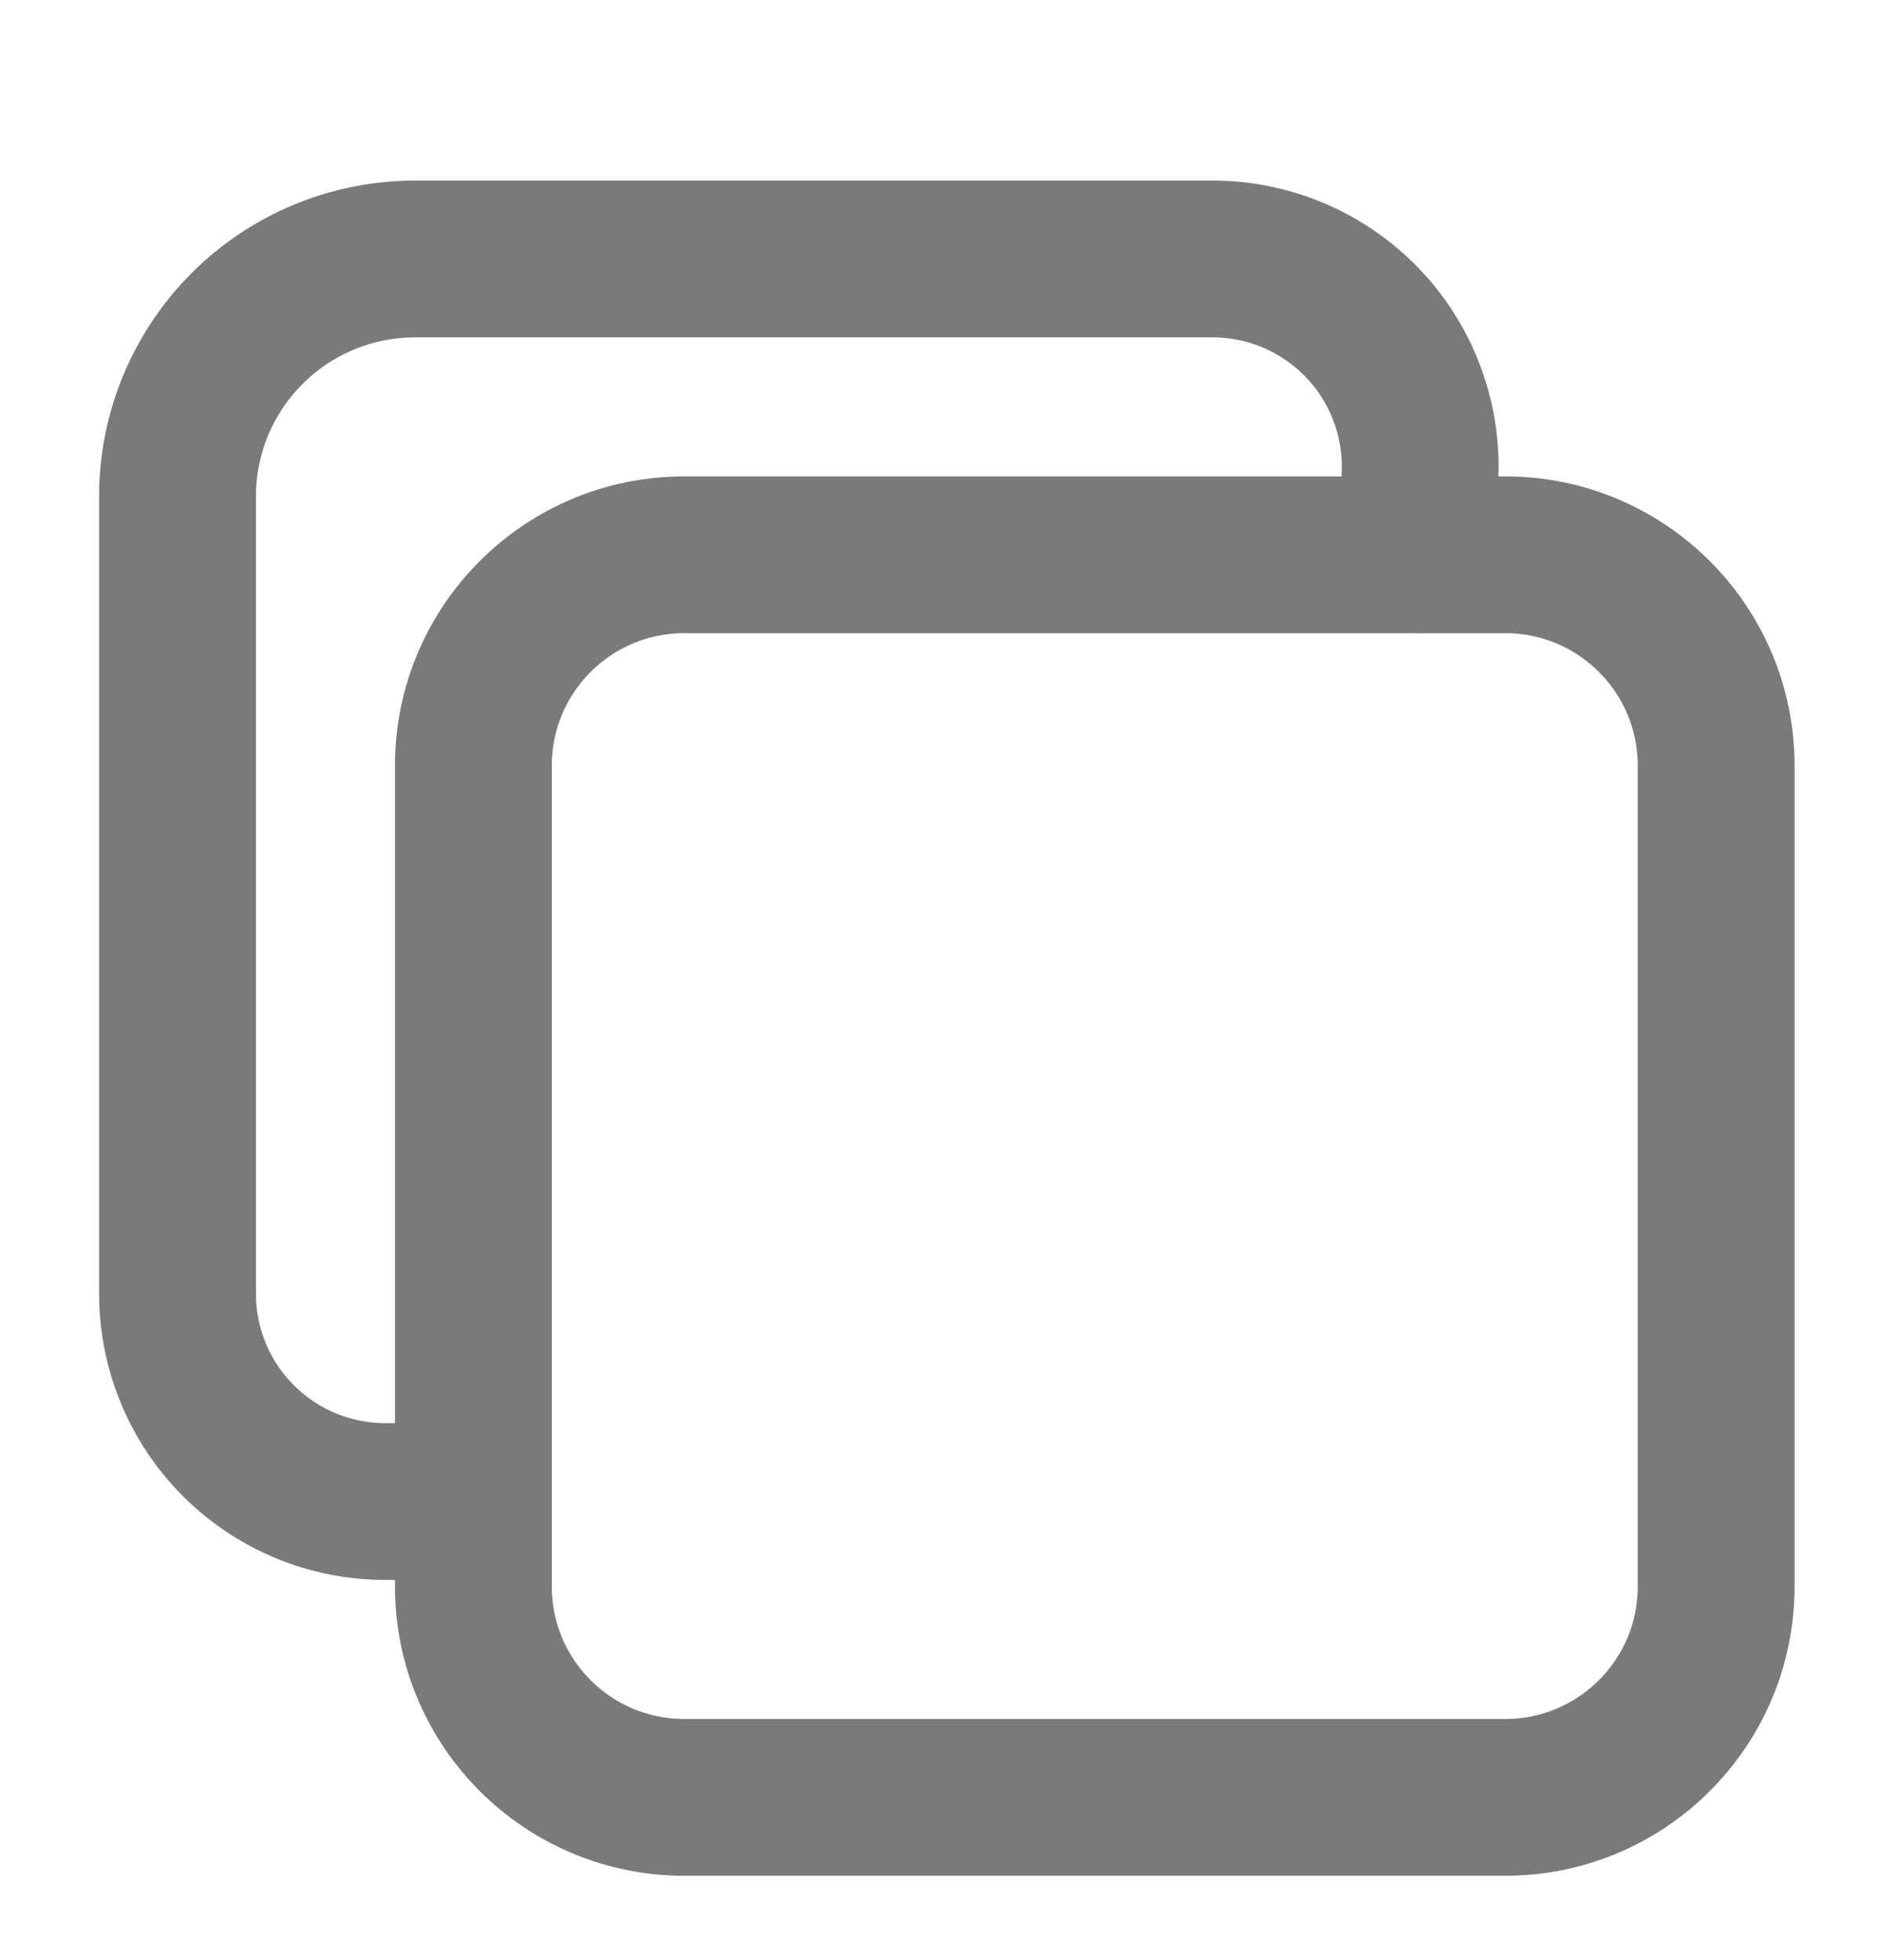 <svg width="24" height="25" viewBox="0 0 24 25" fill="none" xmlns="http://www.w3.org/2000/svg">
<path d="M19.196 7.076H8.726C7.241 7.076 6.037 8.28 6.037 9.765V20.235C6.037 21.72 7.241 22.924 8.726 22.924H19.196C20.681 22.924 21.885 21.72 21.885 20.235V9.765C21.885 8.28 20.681 7.076 19.196 7.076Z" stroke="#7B7A7A" stroke-width="2" stroke-linejoin="round"/>
<path d="M18.088 7.076L18.111 5.944C18.109 5.245 17.831 4.574 17.336 4.079C16.841 3.584 16.17 3.305 15.47 3.303H5.282C4.483 3.306 3.716 3.624 3.151 4.19C2.585 4.756 2.266 5.522 2.264 6.322V16.509C2.266 17.209 2.545 17.88 3.04 18.375C3.535 18.87 4.205 19.149 4.905 19.151H6.037" stroke="#7B7A7A" stroke-width="2" stroke-linecap="round" stroke-linejoin="round"/>
</svg>
